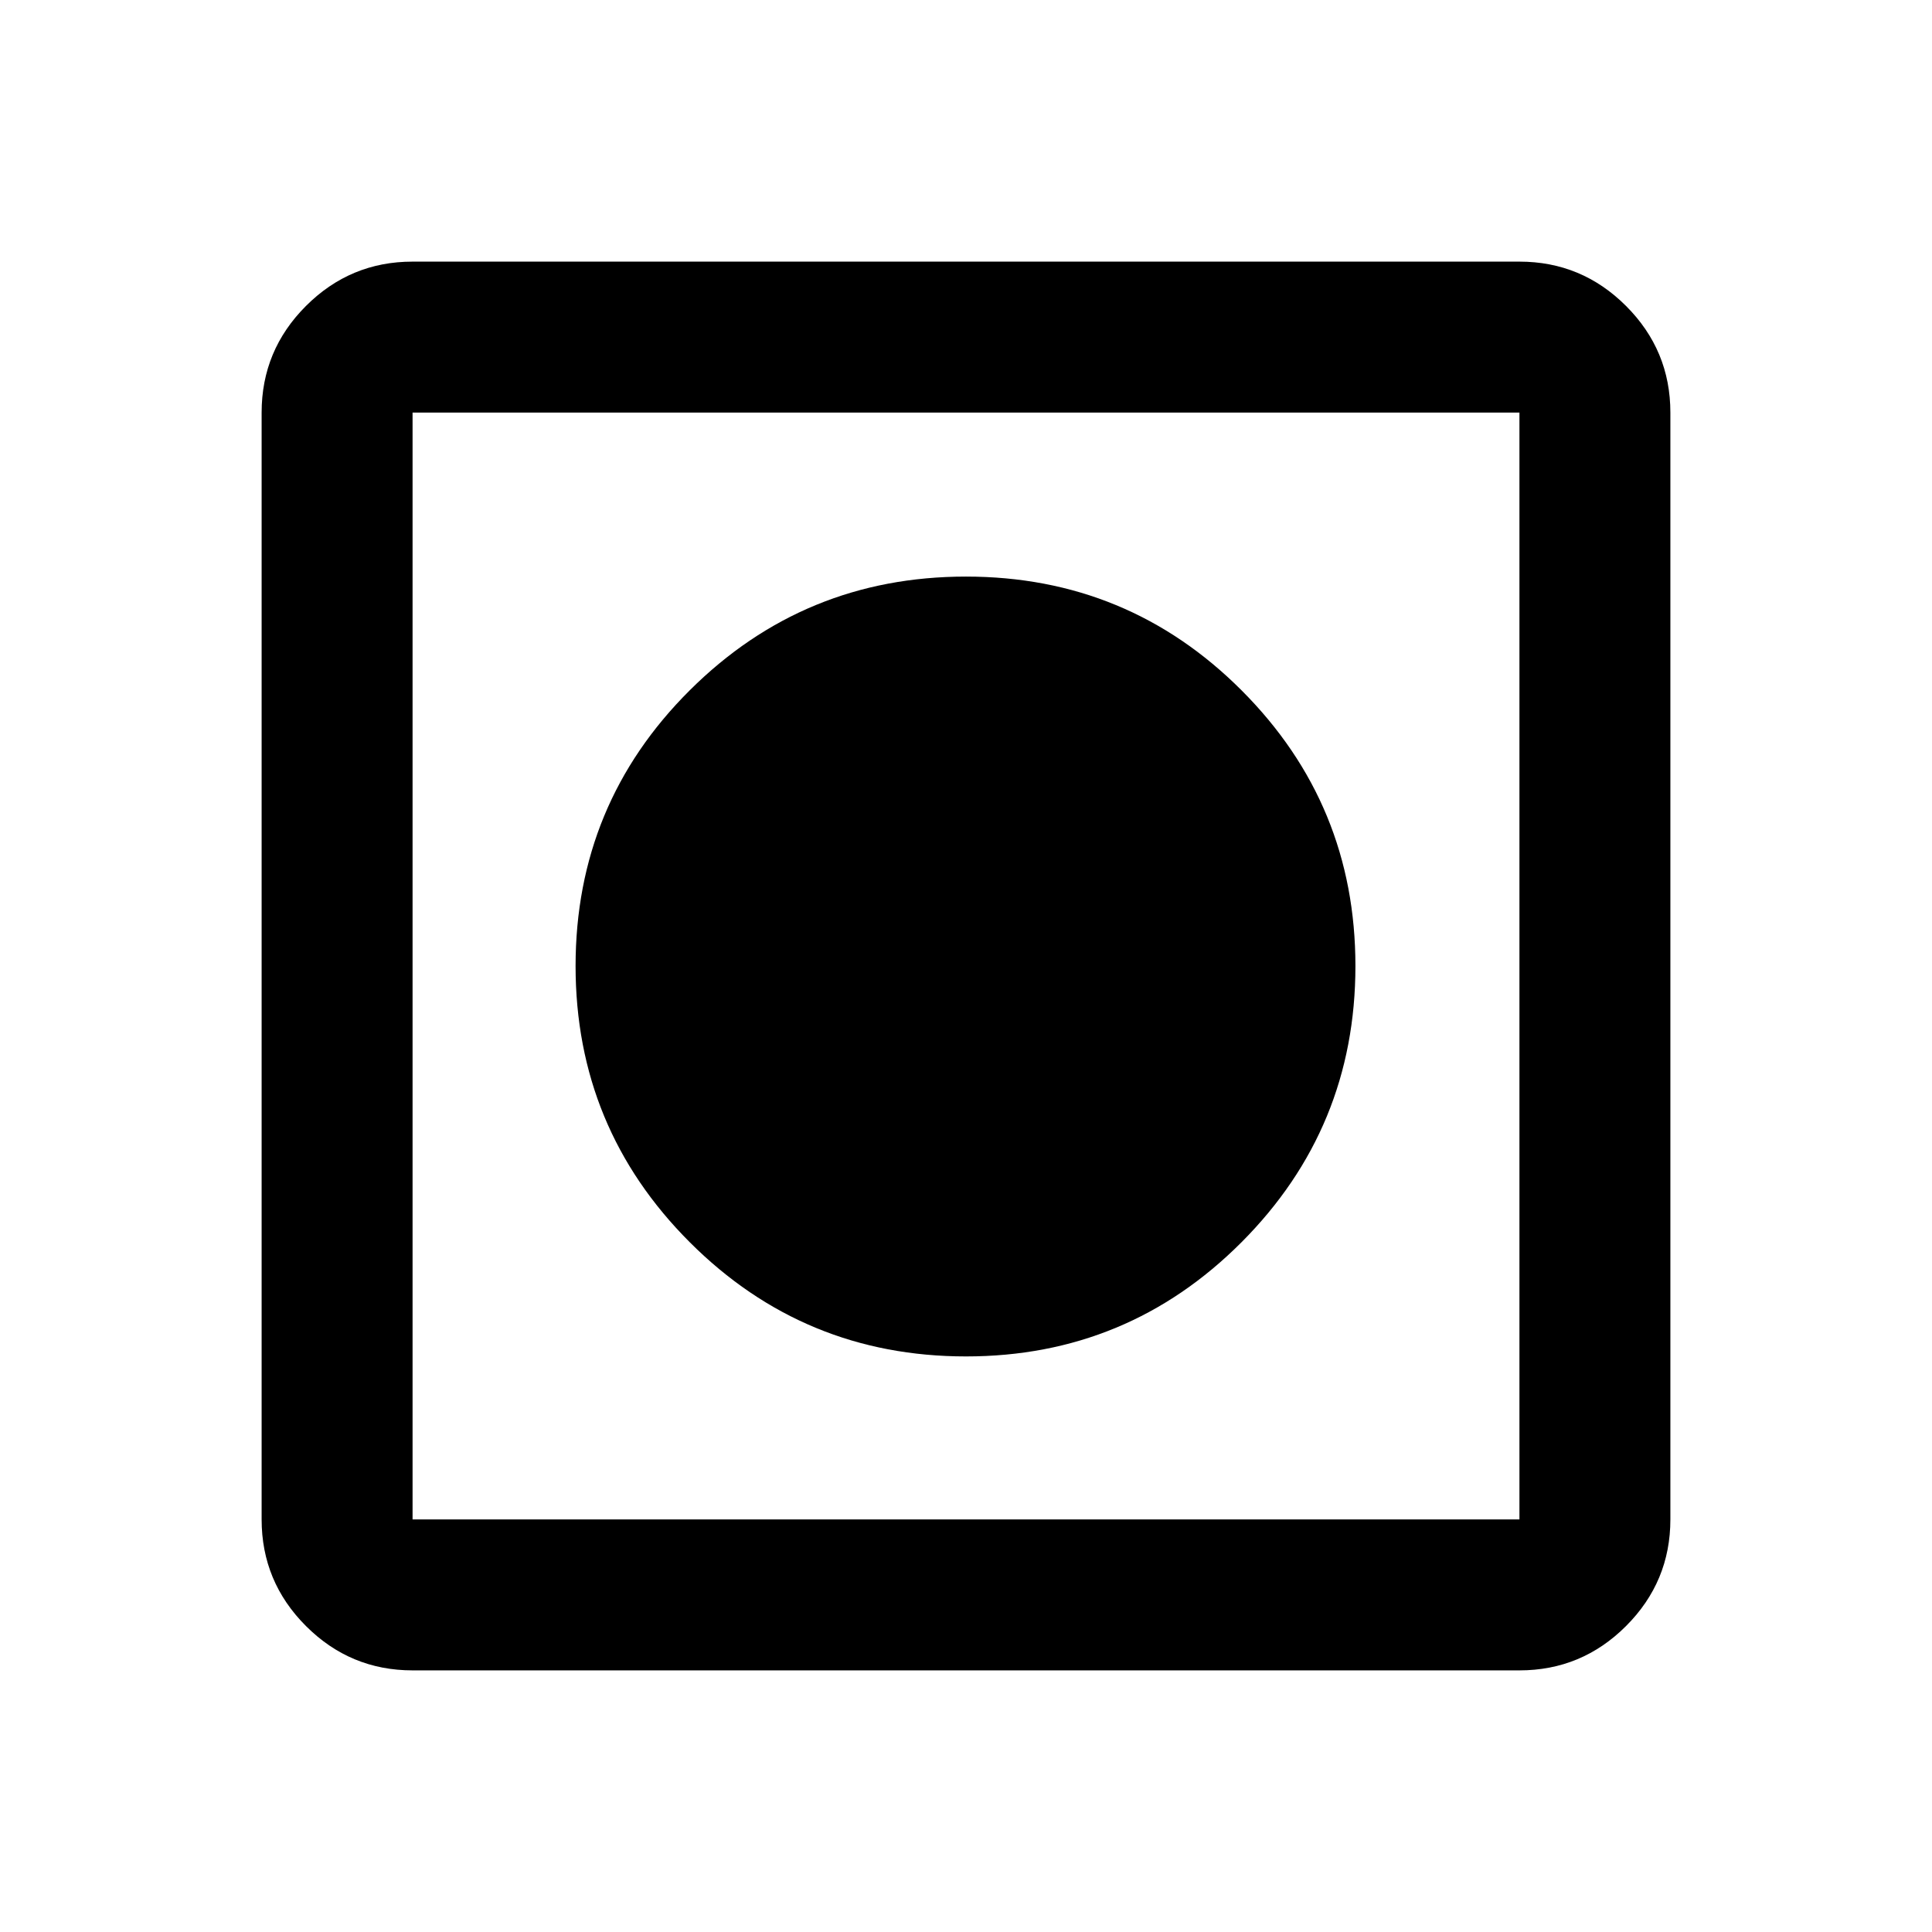 <svg xmlns="http://www.w3.org/2000/svg" height="24" viewBox="0 -960 960 960" width="24"><path d="M205-130q-30.94 0-52.97-22.03Q130-174.06 130-205v-550q0-30.94 22.03-52.97Q174.06-830 205-830h550q30.94 0 52.97 22.03Q830-785.94 830-755v550q0 30.94-22.03 52.97Q785.94-130 755-130H205Zm0-75h550v-550H205v550Zm275-81q-80.51 0-137.26-56.74Q286-399.49 286-479.99q0-80.51 56.74-137.01 56.75-56.5 137.25-56.5 80.51 0 137.01 56.6 56.5 56.6 56.5 136.9 0 80.51-56.6 137.26Q560.3-286 480-286Z"/></svg>